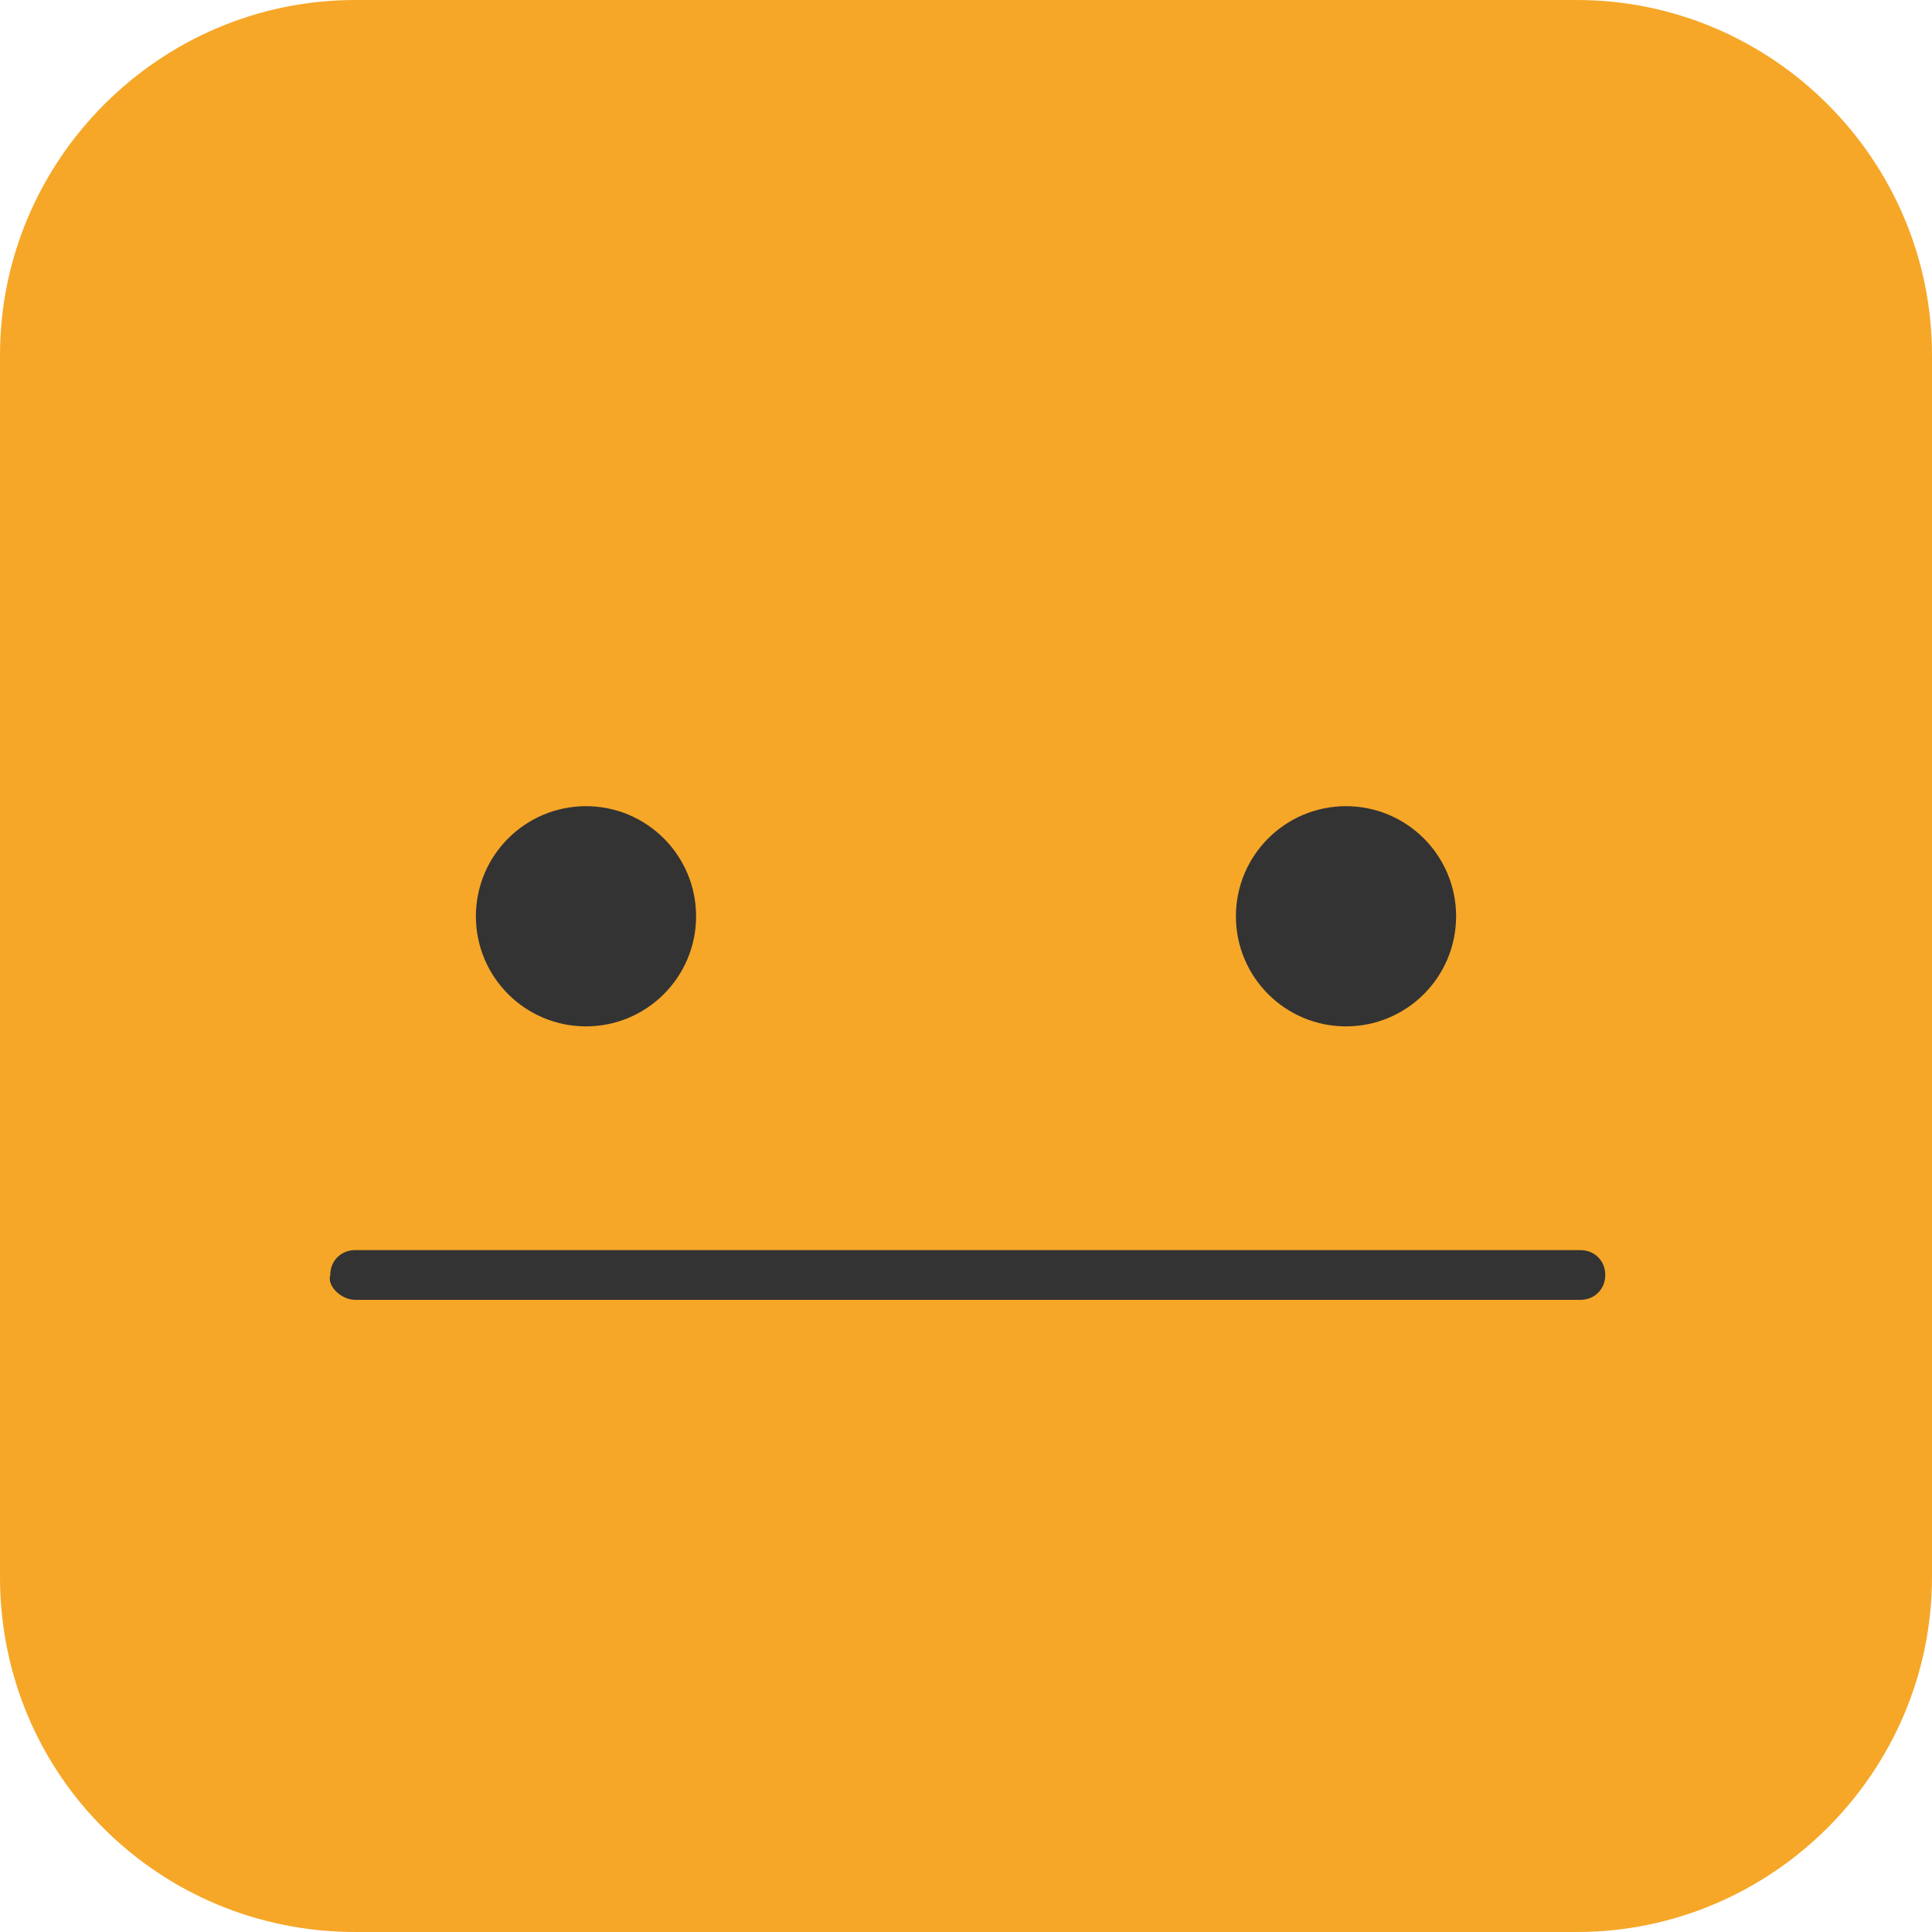 <?xml version="1.0" encoding="utf-8"?>
<!-- Generator: Adobe Illustrator 21.0.0, SVG Export Plug-In . SVG Version: 6.00 Build 0)  -->
<svg version="1.1" id="Layer_1" xmlns="http://www.w3.org/2000/svg" xmlns:xlink="http://www.w3.org/1999/xlink" x="0px" y="0px"
	 viewBox="0 0 54.4 54.4" style="enable-background:new 0 0 54.4 54.4;" xml:space="preserve">
<style type="text/css">
	.st0{fill:#89CBE8;}
	.st1{fill:#FFFFFF;}
	.st2{fill:#0052B0;}
	.st3{fill:#00337C;}
	.st4{fill:#003D9A;}
	.st5{fill:#D4F0FF;}
	.st6{fill:#BAE7FF;}
	.st7{fill:#72AFE4;}
	.st8{fill:#4C9F38;stroke:#FFFFFF;stroke-width:0.904;stroke-miterlimit:10;}
	.st9{fill:#009067;}
	.st10{fill:#068E65;}
	.st11{fill:#007355;}
	.st12{fill:#3FBB75;}
	.st13{fill:#00438D;}
	.st14{fill:#C0E2FF;}
	.st15{fill:#00A664;}
	.st16{fill:#007963;}
	.st17{fill:#002E60;}
	.st18{fill:#005C95;}
	.st19{fill:#A2D4F8;}
	.st20{fill:#005C9D;}
	.st21{fill:#003E6F;}
	.st22{fill:#B9E6FF;}
	.st23{fill:#89DCE8;}
	.st24{fill:#8FBEF0;}
	.st25{clip-path:url(#SVGID_2_);fill:#91D979;}
	.st26{clip-path:url(#SVGID_2_);fill:#7FC764;}
	.st27{clip-path:url(#SVGID_2_);}
	.st28{fill:#59AB5B;}
	.st29{fill:#FFB72E;}
	.st30{fill:none;stroke:#00604B;stroke-width:0.75;stroke-linecap:round;stroke-linejoin:round;stroke-miterlimit:10;}
	.st31{fill:#009E62;}
	.st32{clip-path:url(#SVGID_2_);fill:#78BB5F;}
	
		.st33{clip-path:url(#SVGID_2_);fill:none;stroke:#00604B;stroke-width:0.75;stroke-linecap:round;stroke-linejoin:round;stroke-miterlimit:10;}
	.st34{clip-path:url(#SVGID_2_);fill:#009E62;}
	.st35{clip-path:url(#SVGID_2_);fill:#59AB5B;}
	.st36{fill:#78BB5F;}
	.st37{fill:#00BCF6;}
	.st38{fill:none;stroke:#0094D2;stroke-width:0.75;stroke-linecap:round;stroke-linejoin:round;stroke-miterlimit:10;}
	.st39{fill:#214D88;}
	.st40{fill:#002321;}
	.st41{fill:#FF986A;}
	.st42{fill:#FF7C52;}
	.st43{fill:#00604B;}
	.st44{fill:#00CBF7;}
	.st45{fill:none;stroke:#004734;stroke-width:0.75;stroke-linecap:round;stroke-linejoin:round;stroke-miterlimit:10;}
	.st46{fill:#00884F;}
	.st47{fill:#368A36;}
	.st48{fill:#004734;}
	.st49{fill:none;stroke:#FF9E16;stroke-width:0.75;stroke-linecap:round;stroke-linejoin:round;stroke-miterlimit:10;}
	.st50{fill:none;stroke:#00884F;stroke-width:0.75;stroke-linecap:round;stroke-linejoin:round;stroke-miterlimit:10;}
	.st51{clip-path:url(#SVGID_2_);fill:#00604B;}
	.st52{fill:#F8433A;}
	.st53{fill:none;stroke:#FFFFFF;stroke-width:3;stroke-linecap:round;stroke-miterlimit:10;}
	.st54{fill:#FF9602;}
	.st55{fill:#89C44E;}
	.st56{fill:#FCC209;}
	.st57{fill:#4EAF50;}
	.st58{fill:#68CCEA;}
	.st59{fill:#E69F45;}
	.st60{fill:url(#SVGID_3_);}
	.st61{fill:#3A845C;}
	.st62{fill:url(#SVGID_4_);}
	.st63{fill:url(#SVGID_5_);}
	.st64{fill:#A59F3E;}
	.st65{opacity:0.17;}
	.st66{fill:#243E6A;}
	.st67{fill:#46B88A;}
	.st68{fill:#60E2A9;}
	.st69{fill:#40A882;}
	.st70{fill:#75CFE3;}
	.st71{fill:url(#SVGID_6_);}
	.st72{fill:url(#SVGID_7_);}
	.st73{opacity:0.28;}
	.st74{fill:url(#SVGID_8_);}
	.st75{fill:#173C5B;}
	.st76{fill:url(#SVGID_9_);}
	.st77{fill:url(#SVGID_10_);}
	.st78{opacity:0.26;}
	.st79{fill:url(#SVGID_11_);}
	.st80{fill:url(#SVGID_12_);}
	.st81{opacity:0.2;}
	.st82{fill:#FDE4B1;}
	.st83{fill:#27365E;}
	.st84{fill:#314776;}
	.st85{fill:#2D3C71;}
	.st86{fill:#FFE263;}
	.st87{fill:#9B650A;}
	.st88{opacity:0.53;fill:#27365E;}
	.st89{fill:#3F5C94;}
	.st90{opacity:0.42;fill:url(#SVGID_13_);}
	.st91{opacity:0.42;fill:url(#SVGID_14_);}
	.st92{fill:url(#SVGID_15_);}
	.st93{fill:url(#SVGID_16_);}
	.st94{fill:#ECE18C;}
	.st95{fill:#DDC37F;}
	.st96{fill:#8F503F;}
	.st97{fill:#926649;}
	.st98{fill:#1B1B65;}
	.st99{fill:#784E4E;}
	.st100{fill:#27A5A8;}
	.st101{fill:#19B5B9;}
	.st102{fill:#60D0EC;}
	.st103{fill:#D5F5A5;}
	.st104{clip-path:url(#SVGID_18_);fill:#006C8A;}
	.st105{clip-path:url(#SVGID_18_);fill:url(#SVGID_19_);}
	.st106{clip-path:url(#SVGID_18_);fill:url(#SVGID_20_);}
	.st107{clip-path:url(#SVGID_18_);fill:url(#SVGID_21_);}
	.st108{clip-path:url(#SVGID_18_);fill:url(#SVGID_22_);}
	.st109{clip-path:url(#SVGID_18_);fill:url(#SVGID_23_);}
	.st110{clip-path:url(#SVGID_18_);fill:url(#SVGID_24_);}
	.st111{clip-path:url(#SVGID_18_);fill:url(#SVGID_25_);}
	.st112{clip-path:url(#SVGID_18_);fill:url(#SVGID_26_);}
	.st113{fill:url(#SVGID_27_);}
	.st114{fill:url(#SVGID_28_);}
	.st115{fill:url(#SVGID_29_);}
	.st116{fill:url(#SVGID_30_);}
	.st117{fill:url(#SVGID_31_);}
	.st118{fill:url(#SVGID_32_);}
	.st119{fill:url(#SVGID_33_);}
	.st120{fill:url(#SVGID_34_);}
	.st121{fill:url(#SVGID_35_);}
	.st122{fill:url(#SVGID_36_);}
	.st123{fill:url(#SVGID_37_);}
	.st124{fill:url(#SVGID_38_);}
	.st125{fill:#CFB478;}
	.st126{fill:#C0A36F;}
	.st127{fill:url(#SVGID_39_);}
	.st128{fill:url(#SVGID_40_);}
	.st129{fill:url(#SVGID_41_);}
	.st130{fill:url(#SVGID_42_);}
	.st131{opacity:0.2;fill:#4C9F38;}
	.st132{fill:none;stroke:#4C9F38;stroke-width:13.773;stroke-linecap:round;stroke-linejoin:round;stroke-miterlimit:10;}
	.st133{fill:#4C9F38;stroke:#FFFFFF;stroke-width:0.918;stroke-miterlimit:10;}
	.st134{opacity:0.5;}
	.st135{fill:#53576B;}
	.st136{fill:url(#SVGID_43_);}
	.st137{fill:url(#SVGID_44_);}
	.st138{fill:url(#SVGID_45_);}
	.st139{fill:url(#SVGID_46_);}
	.st140{opacity:0.3;fill:#FFFFFF;}
	.st141{fill:url(#SVGID_47_);}
	.st142{fill:url(#SVGID_48_);}
	.st143{fill:url(#SVGID_49_);}
	.st144{fill:url(#SVGID_50_);}
	.st145{fill:url(#SVGID_51_);}
	.st146{fill:url(#SVGID_52_);}
	.st147{fill:url(#SVGID_53_);}
	.st148{fill:url(#SVGID_54_);}
	.st149{fill:url(#SVGID_55_);}
	.st150{fill:url(#SVGID_56_);}
	.st151{opacity:0.4;fill:url(#SVGID_57_);}
	.st152{fill:url(#SVGID_58_);}
	.st153{fill:url(#SVGID_59_);}
	.st154{fill:url(#SVGID_60_);}
	.st155{fill:url(#SVGID_61_);}
	.st156{fill:url(#SVGID_62_);}
	.st157{fill:url(#SVGID_63_);}
	.st158{fill:url(#SVGID_64_);}
	.st159{fill:url(#SVGID_65_);}
	.st160{fill:url(#SVGID_66_);}
	.st161{fill:url(#SVGID_67_);}
	.st162{fill:url(#SVGID_68_);}
	.st163{fill:url(#SVGID_69_);}
	.st164{fill:url(#SVGID_70_);}
	.st165{fill:url(#SVGID_71_);}
	.st166{fill:url(#SVGID_72_);}
	.st167{fill:url(#SVGID_73_);}
	.st168{fill:url(#SVGID_74_);}
	.st169{fill:url(#SVGID_75_);}
	.st170{fill:url(#SVGID_76_);}
	.st171{fill:url(#SVGID_77_);}
	.st172{fill:url(#SVGID_78_);}
	.st173{fill:url(#SVGID_79_);}
	.st174{fill:url(#SVGID_80_);}
	.st175{fill:url(#SVGID_81_);}
	.st176{fill:url(#SVGID_82_);}
	.st177{fill:url(#SVGID_83_);}
	.st178{fill:url(#SVGID_84_);}
	.st179{fill:url(#SVGID_85_);}
	.st180{fill:url(#SVGID_86_);}
	.st181{fill:url(#SVGID_87_);}
	.st182{fill:url(#SVGID_88_);}
	.st183{fill:url(#SVGID_89_);}
	.st184{fill:url(#SVGID_90_);}
	.st185{fill:url(#SVGID_91_);}
	.st186{fill:url(#SVGID_92_);}
	.st187{fill:url(#SVGID_93_);}
	.st188{fill:url(#SVGID_94_);}
	.st189{fill:url(#SVGID_95_);}
	.st190{fill:url(#SVGID_96_);}
	.st191{fill:url(#SVGID_97_);}
	.st192{fill:url(#SVGID_98_);}
	.st193{fill:url(#SVGID_99_);}
	.st194{opacity:0.2;fill:url(#SVGID_100_);}
	.st195{opacity:0.2;fill:url(#SVGID_101_);}
	.st196{opacity:0.2;fill:url(#SVGID_102_);}
	.st197{opacity:0.2;fill:url(#SVGID_103_);}
	.st198{opacity:0.2;fill:url(#SVGID_104_);}
	.st199{opacity:0.2;fill:url(#SVGID_105_);}
	.st200{opacity:0.2;fill:url(#SVGID_106_);}
	.st201{opacity:0.2;fill:url(#SVGID_107_);}
	.st202{opacity:0.2;fill:url(#SVGID_108_);}
	.st203{opacity:0.2;fill:url(#SVGID_109_);}
	.st204{opacity:0.2;fill:url(#SVGID_110_);}
	.st205{opacity:0.2;fill:url(#SVGID_111_);}
	.st206{opacity:0.2;fill:url(#SVGID_112_);}
	.st207{opacity:0.2;fill:url(#SVGID_113_);}
	.st208{opacity:0.2;fill:url(#SVGID_114_);}
	.st209{opacity:0.2;fill:url(#SVGID_115_);}
	.st210{opacity:0.2;fill:url(#SVGID_116_);}
	.st211{opacity:0.2;fill:url(#SVGID_117_);}
	.st212{opacity:0.2;fill:url(#SVGID_118_);}
	.st213{opacity:0.2;fill:url(#SVGID_119_);}
	.st214{opacity:0.2;fill:url(#SVGID_120_);}
	.st215{opacity:0.2;fill:url(#SVGID_121_);}
	.st216{opacity:0.2;fill:url(#SVGID_122_);}
	.st217{opacity:0.2;fill:url(#SVGID_123_);}
	.st218{fill:url(#SVGID_124_);}
	.st219{fill:url(#SVGID_125_);}
	.st220{opacity:0.7;fill:url(#SVGID_126_);}
	.st221{fill:url(#SVGID_127_);}
	.st222{fill:url(#SVGID_128_);}
	.st223{fill:url(#SVGID_129_);}
	.st224{opacity:0.7;fill:url(#SVGID_130_);}
	.st225{fill:url(#SVGID_131_);}
	.st226{fill:url(#SVGID_132_);}
	.st227{fill:url(#SVGID_133_);}
	.st228{fill:url(#SVGID_134_);}
	.st229{fill:url(#SVGID_135_);}
	.st230{opacity:0.8;fill:url(#SVGID_136_);}
	.st231{fill:#F6A728;}
	.st232{fill:#333333;}
	.st233{fill:#F28CB3;}
	.st234{fill:#EC1C24;}
	.st235{fill:#F2F2F2;}
	.st236{enable-background:new    ;}
	.st237{fill:#003C7F;}
	.st238{fill:none;stroke:#CCCCCC;stroke-width:0.776;stroke-miterlimit:10;}
	.st239{fill:#003C7F;stroke:#FFFFFF;stroke-width:7.272;stroke-miterlimit:10;}
	.st240{fill:#F9AE00;}
	.st241{fill:none;stroke:#F6A728;stroke-width:0.853;stroke-miterlimit:10;}
	.st242{fill:url(#SVGID_137_);}
	.st243{opacity:0.5;clip-path:url(#SVGID_139_);}
	.st244{fill:#FCFDFE;}
	.st245{fill:#97A6B7;}
	.st246{fill:#D8DEE8;}
	.st247{fill:#99A0AA;}
	.st248{fill:url(#SVGID_140_);}
	.st249{fill:url(#SVGID_141_);}
	.st250{fill:url(#SVGID_142_);}
	.st251{fill:url(#SVGID_143_);}
	.st252{fill:url(#SVGID_144_);}
	.st253{fill:url(#SVGID_145_);}
	.st254{fill:url(#SVGID_146_);}
	.st255{opacity:0.57;fill:#FFFFFF;}
	.st256{opacity:0.2;fill:#B7C0CE;}
	.st257{opacity:0.75;fill:#F4F7FA;}
	.st258{fill:url(#SVGID_147_);}
	.st259{fill:url(#SVGID_148_);}
	.st260{opacity:0.3;fill:url(#SVGID_149_);}
	.st261{fill:url(#SVGID_150_);}
	.st262{opacity:0.3;fill:url(#SVGID_151_);}
	.st263{fill:url(#SVGID_152_);}
	.st264{fill:url(#SVGID_153_);}
	.st265{fill:url(#SVGID_154_);}
	.st266{opacity:0.5;fill:#F4F7FA;}
	.st267{opacity:0.3;fill:url(#SVGID_155_);}
	.st268{opacity:0.44;fill:#F4F7FA;}
	.st269{fill:url(#SVGID_156_);}
	.st270{fill:url(#SVGID_157_);}
	.st271{fill:url(#SVGID_158_);}
	.st272{fill:url(#SVGID_159_);}
	.st273{fill:url(#SVGID_160_);}
	.st274{fill:url(#SVGID_161_);}
	.st275{fill:url(#SVGID_162_);}
	.st276{opacity:7.000000e-02;fill:#FFFFFF;}
	.st277{fill:url(#SVGID_163_);}
	.st278{fill:url(#SVGID_164_);}
	.st279{fill:url(#SVGID_165_);}
	.st280{clip-path:url(#SVGID_167_);}
	.st281{clip-path:url(#SVGID_169_);fill:#FFFFFF;}
	.st282{clip-path:url(#SVGID_169_);}
	.st283{fill:url(#SVGID_170_);}
	.st284{fill:url(#SVGID_171_);}
	.st285{fill:url(#SVGID_172_);}
	.st286{fill:url(#SVGID_173_);}
	.st287{fill:url(#SVGID_174_);}
	.st288{fill:url(#SVGID_175_);}
	.st289{fill:url(#SVGID_176_);}
	.st290{fill:url(#SVGID_177_);}
	.st291{fill:url(#SVGID_178_);}
	.st292{fill:url(#SVGID_179_);}
	.st293{fill:url(#SVGID_180_);}
	.st294{fill:url(#SVGID_181_);}
	.st295{fill:url(#SVGID_182_);}
	.st296{fill:url(#SVGID_183_);}
	.st297{fill:url(#SVGID_184_);}
	.st298{fill:url(#SVGID_185_);}
	.st299{fill:url(#SVGID_186_);}
	.st300{fill:url(#SVGID_187_);}
	.st301{fill:url(#SVGID_188_);}
	.st302{fill:url(#SVGID_189_);}
	.st303{fill:url(#SVGID_190_);}
	.st304{fill:url(#SVGID_191_);}
	.st305{fill:url(#SVGID_192_);}
	.st306{fill:url(#SVGID_193_);}
	.st307{fill:url(#SVGID_194_);}
	.st308{fill:url(#SVGID_195_);}
	.st309{fill:url(#SVGID_196_);}
	.st310{fill:url(#SVGID_197_);}
	.st311{fill:url(#SVGID_198_);}
	.st312{fill:url(#SVGID_199_);}
	.st313{fill:url(#SVGID_200_);}
	.st314{fill:url(#SVGID_201_);}
	.st315{fill:url(#SVGID_202_);}
	.st316{fill:url(#SVGID_203_);}
	.st317{fill:url(#SVGID_204_);}
	.st318{fill:url(#SVGID_205_);}
	.st319{fill:url(#SVGID_206_);}
	.st320{fill:url(#SVGID_207_);}
	.st321{fill:url(#SVGID_208_);}
	.st322{fill:url(#SVGID_209_);}
	.st323{fill:url(#SVGID_210_);}
	.st324{fill:url(#SVGID_211_);}
	.st325{fill:url(#SVGID_212_);}
	.st326{fill:url(#SVGID_213_);}
	.st327{fill:url(#SVGID_214_);}
	.st328{fill:url(#SVGID_215_);}
	.st329{fill:url(#SVGID_216_);}
	.st330{fill:url(#SVGID_217_);}
	.st331{fill:url(#SVGID_218_);}
	.st332{fill:url(#SVGID_219_);}
	.st333{fill:url(#SVGID_220_);}
	.st334{fill:url(#SVGID_221_);}
	.st335{fill:url(#SVGID_222_);}
	.st336{fill:url(#SVGID_223_);}
	.st337{fill:url(#SVGID_224_);}
	.st338{fill:url(#SVGID_225_);}
	.st339{fill:url(#SVGID_226_);}
	.st340{fill:url(#SVGID_227_);}
	.st341{fill:url(#SVGID_228_);}
	.st342{fill:url(#SVGID_229_);}
	.st343{fill:url(#SVGID_230_);}
	.st344{fill:url(#SVGID_231_);}
	.st345{fill:url(#SVGID_232_);}
	.st346{fill:url(#SVGID_233_);}
	.st347{fill:url(#SVGID_234_);}
	.st348{fill:url(#SVGID_235_);}
	.st349{fill:url(#SVGID_236_);}
	.st350{fill:url(#SVGID_237_);}
	.st351{fill:url(#SVGID_238_);}
	.st352{fill:url(#SVGID_239_);}
	.st353{fill:url(#SVGID_240_);}
	.st354{fill:url(#SVGID_241_);}
	.st355{fill:url(#SVGID_242_);}
	.st356{fill:url(#SVGID_243_);}
	.st357{fill:url(#SVGID_244_);}
	.st358{fill:url(#SVGID_245_);}
	.st359{fill:url(#SVGID_246_);}
	.st360{fill:url(#SVGID_247_);}
	.st361{fill:url(#SVGID_248_);}
	.st362{fill:url(#SVGID_249_);}
	.st363{fill:url(#SVGID_250_);}
	.st364{fill:url(#SVGID_251_);}
	.st365{fill:url(#SVGID_252_);}
	.st366{fill:url(#SVGID_253_);}
	.st367{fill:url(#SVGID_254_);}
	.st368{fill:url(#SVGID_255_);}
	.st369{fill:url(#SVGID_256_);}
	.st370{fill:url(#SVGID_257_);}
	.st371{fill:url(#SVGID_258_);}
	.st372{fill:url(#SVGID_259_);}
	.st373{fill:url(#SVGID_260_);}
	.st374{fill:url(#SVGID_261_);}
	.st375{fill:url(#SVGID_262_);}
	.st376{fill:url(#SVGID_263_);}
	.st377{fill:url(#SVGID_264_);}
	.st378{fill:url(#SVGID_265_);}
	.st379{fill:url(#SVGID_266_);}
	.st380{fill:url(#SVGID_267_);}
	.st381{fill:url(#SVGID_268_);}
	.st382{fill:url(#SVGID_269_);}
	.st383{fill:url(#SVGID_270_);}
	.st384{fill:url(#SVGID_271_);}
	.st385{fill:url(#SVGID_272_);}
	.st386{fill:url(#SVGID_273_);}
	.st387{fill:url(#SVGID_274_);}
	.st388{fill:url(#SVGID_275_);}
	.st389{fill:url(#SVGID_276_);}
	.st390{fill:url(#SVGID_277_);}
	.st391{fill:url(#SVGID_278_);}
	.st392{fill:url(#SVGID_279_);}
	.st393{fill:url(#SVGID_280_);}
	.st394{fill:url(#SVGID_281_);}
	.st395{fill:url(#SVGID_282_);}
	.st396{fill:url(#SVGID_283_);}
	.st397{fill:url(#SVGID_284_);}
	.st398{fill:url(#SVGID_285_);}
	.st399{fill:url(#SVGID_286_);}
	.st400{fill:url(#SVGID_287_);}
	.st401{fill:url(#SVGID_288_);}
	.st402{fill:url(#SVGID_289_);}
	.st403{fill:url(#SVGID_290_);}
	.st404{fill:url(#SVGID_291_);}
	.st405{fill:url(#SVGID_292_);}
	.st406{fill:url(#SVGID_293_);}
	.st407{fill:url(#SVGID_294_);}
	.st408{fill:url(#SVGID_295_);}
	.st409{fill:url(#SVGID_296_);}
	.st410{fill:url(#SVGID_297_);}
	.st411{fill:url(#SVGID_298_);}
	.st412{fill:url(#SVGID_299_);}
	.st413{fill:url(#SVGID_300_);}
	.st414{fill:url(#SVGID_301_);}
	.st415{fill:url(#SVGID_302_);}
	.st416{fill:url(#SVGID_303_);}
	.st417{fill:url(#SVGID_304_);}
	.st418{fill:url(#SVGID_305_);}
	.st419{fill:url(#SVGID_306_);}
	.st420{fill:url(#SVGID_307_);}
	.st421{fill:url(#SVGID_308_);}
	.st422{fill:url(#SVGID_309_);}
	.st423{fill:url(#SVGID_310_);}
	.st424{fill:url(#SVGID_311_);}
	.st425{fill:url(#SVGID_312_);}
	.st426{fill:url(#SVGID_313_);}
	.st427{fill:url(#SVGID_314_);}
	.st428{fill:url(#SVGID_315_);}
	.st429{fill:url(#SVGID_316_);}
	.st430{fill:url(#SVGID_317_);}
	.st431{fill:url(#SVGID_318_);}
	.st432{fill:url(#SVGID_319_);}
	.st433{fill:url(#SVGID_320_);}
	.st434{fill:url(#SVGID_321_);}
	.st435{fill:url(#SVGID_322_);}
	.st436{fill:url(#SVGID_323_);}
	.st437{fill:url(#SVGID_324_);}
	.st438{fill:url(#SVGID_325_);}
	.st439{fill:url(#SVGID_326_);}
	.st440{fill:url(#SVGID_327_);}
	.st441{fill:url(#SVGID_328_);}
	.st442{fill:url(#SVGID_329_);}
	.st443{fill:url(#SVGID_330_);}
	.st444{fill:url(#SVGID_331_);}
	.st445{fill:url(#SVGID_332_);}
	.st446{fill:url(#SVGID_333_);}
	.st447{fill:url(#SVGID_334_);}
	.st448{fill:url(#SVGID_335_);}
	.st449{fill:url(#SVGID_336_);}
	.st450{fill:url(#SVGID_337_);}
	.st451{fill:url(#SVGID_338_);}
	.st452{fill:url(#SVGID_339_);}
	.st453{fill:url(#SVGID_340_);}
	.st454{fill:url(#SVGID_341_);}
	.st455{fill:url(#SVGID_342_);}
	.st456{fill:url(#SVGID_343_);}
	.st457{fill:url(#SVGID_344_);}
	.st458{fill:url(#SVGID_345_);}
	.st459{fill:url(#SVGID_346_);}
	.st460{fill:url(#SVGID_347_);}
	.st461{fill:url(#SVGID_348_);}
	.st462{fill:url(#SVGID_349_);}
	.st463{clip-path:url(#SVGID_169_);fill:#945500;}
	.st464{fill:url(#SVGID_350_);}
	.st465{fill:url(#SVGID_351_);}
	.st466{fill:url(#SVGID_352_);}
	.st467{fill:url(#SVGID_353_);}
	.st468{fill:url(#SVGID_354_);}
	.st469{fill:url(#SVGID_355_);}
	.st470{fill:url(#SVGID_356_);}
	.st471{fill:url(#SVGID_357_);}
	.st472{clip-path:url(#SVGID_359_);}
	.st473{clip-path:url(#SVGID_361_);fill:#FFFFFF;}
	.st474{clip-path:url(#SVGID_361_);}
	.st475{fill:url(#SVGID_362_);}
	.st476{fill:url(#SVGID_363_);}
	.st477{fill:url(#SVGID_364_);}
	.st478{fill:url(#SVGID_365_);}
	.st479{fill:url(#SVGID_366_);}
	.st480{fill:url(#SVGID_367_);}
	.st481{fill:url(#SVGID_368_);}
	.st482{fill:url(#SVGID_369_);}
	.st483{fill:url(#SVGID_370_);}
	.st484{fill:url(#SVGID_371_);}
	.st485{fill:url(#SVGID_372_);}
	.st486{fill:url(#SVGID_373_);}
	.st487{fill:url(#SVGID_374_);}
	.st488{fill:url(#SVGID_375_);}
	.st489{fill:url(#SVGID_376_);}
	.st490{fill:url(#SVGID_377_);}
	.st491{fill:url(#SVGID_378_);}
	.st492{fill:url(#SVGID_379_);}
	.st493{fill:url(#SVGID_380_);}
	.st494{fill:url(#SVGID_381_);}
	.st495{fill:url(#SVGID_382_);}
	.st496{fill:url(#SVGID_383_);}
	.st497{fill:url(#SVGID_384_);}
	.st498{fill:url(#SVGID_385_);}
	.st499{fill:url(#SVGID_386_);}
	.st500{fill:url(#SVGID_387_);}
	.st501{fill:url(#SVGID_388_);}
	.st502{fill:url(#SVGID_389_);}
	.st503{fill:url(#SVGID_390_);}
	.st504{fill:url(#SVGID_391_);}
	.st505{fill:url(#SVGID_392_);}
	.st506{fill:url(#SVGID_393_);}
	.st507{fill:url(#SVGID_394_);}
	.st508{fill:url(#SVGID_395_);}
	.st509{fill:url(#SVGID_396_);}
	.st510{fill:url(#SVGID_397_);}
	.st511{fill:url(#SVGID_398_);}
	.st512{fill:url(#SVGID_399_);}
	.st513{fill:url(#SVGID_400_);}
	.st514{fill:url(#SVGID_401_);}
	.st515{fill:url(#SVGID_402_);}
	.st516{fill:url(#SVGID_403_);}
	.st517{fill:url(#SVGID_404_);}
	.st518{fill:url(#SVGID_405_);}
	.st519{fill:url(#SVGID_406_);}
	.st520{fill:url(#SVGID_407_);}
	.st521{fill:url(#SVGID_408_);}
	.st522{fill:url(#SVGID_409_);}
	.st523{fill:url(#SVGID_410_);}
	.st524{fill:url(#SVGID_411_);}
	.st525{fill:url(#SVGID_412_);}
	.st526{fill:url(#SVGID_413_);}
	.st527{fill:url(#SVGID_414_);}
	.st528{fill:url(#SVGID_415_);}
	.st529{fill:url(#SVGID_416_);}
	.st530{fill:url(#SVGID_417_);}
	.st531{fill:url(#SVGID_418_);}
	.st532{fill:url(#SVGID_419_);}
	.st533{fill:url(#SVGID_420_);}
	.st534{fill:url(#SVGID_421_);}
	.st535{fill:url(#SVGID_422_);}
	.st536{fill:url(#SVGID_423_);}
	.st537{fill:url(#SVGID_424_);}
	.st538{fill:url(#SVGID_425_);}
	.st539{fill:url(#SVGID_426_);}
	.st540{fill:url(#SVGID_427_);}
	.st541{fill:url(#SVGID_428_);}
	.st542{fill:url(#SVGID_429_);}
	.st543{fill:url(#SVGID_430_);}
	.st544{fill:url(#SVGID_431_);}
	.st545{fill:url(#SVGID_432_);}
	.st546{fill:url(#SVGID_433_);}
	.st547{fill:url(#SVGID_434_);}
	.st548{fill:url(#SVGID_435_);}
	.st549{fill:url(#SVGID_436_);}
	.st550{fill:url(#SVGID_437_);}
	.st551{fill:url(#SVGID_438_);}
	.st552{fill:url(#SVGID_439_);}
	.st553{fill:url(#SVGID_440_);}
	.st554{fill:url(#SVGID_441_);}
	.st555{fill:url(#SVGID_442_);}
	.st556{fill:url(#SVGID_443_);}
	.st557{fill:url(#SVGID_444_);}
	.st558{fill:url(#SVGID_445_);}
	.st559{fill:url(#SVGID_446_);}
	.st560{fill:url(#SVGID_447_);}
	.st561{fill:url(#SVGID_448_);}
	.st562{fill:url(#SVGID_449_);}
	.st563{fill:url(#SVGID_450_);}
	.st564{fill:url(#SVGID_451_);}
	.st565{fill:url(#SVGID_452_);}
	.st566{fill:url(#SVGID_453_);}
	.st567{fill:url(#SVGID_454_);}
	.st568{fill:url(#SVGID_455_);}
	.st569{fill:url(#SVGID_456_);}
	.st570{fill:url(#SVGID_457_);}
	.st571{fill:url(#SVGID_458_);}
	.st572{fill:url(#SVGID_459_);}
	.st573{fill:url(#SVGID_460_);}
	.st574{fill:url(#SVGID_461_);}
	.st575{fill:url(#SVGID_462_);}
	.st576{fill:url(#SVGID_463_);}
	.st577{fill:url(#SVGID_464_);}
	.st578{fill:url(#SVGID_465_);}
	.st579{fill:url(#SVGID_466_);}
	.st580{fill:url(#SVGID_467_);}
	.st581{fill:url(#SVGID_468_);}
	.st582{fill:url(#SVGID_469_);}
	.st583{fill:url(#SVGID_470_);}
	.st584{fill:url(#SVGID_471_);}
	.st585{fill:url(#SVGID_472_);}
	.st586{fill:url(#SVGID_473_);}
	.st587{fill:url(#SVGID_474_);}
	.st588{fill:url(#SVGID_475_);}
	.st589{fill:url(#SVGID_476_);}
	.st590{fill:url(#SVGID_477_);}
	.st591{fill:url(#SVGID_478_);}
	.st592{fill:url(#SVGID_479_);}
	.st593{fill:url(#SVGID_480_);}
	.st594{fill:url(#SVGID_481_);}
	.st595{fill:url(#SVGID_482_);}
	.st596{fill:url(#SVGID_483_);}
	.st597{fill:url(#SVGID_484_);}
	.st598{fill:url(#SVGID_485_);}
	.st599{fill:url(#SVGID_486_);}
	.st600{fill:url(#SVGID_487_);}
	.st601{fill:url(#SVGID_488_);}
	.st602{fill:url(#SVGID_489_);}
	.st603{fill:url(#SVGID_490_);}
	.st604{fill:url(#SVGID_491_);}
	.st605{fill:url(#SVGID_492_);}
	.st606{fill:url(#SVGID_493_);}
	.st607{fill:url(#SVGID_494_);}
	.st608{fill:url(#SVGID_495_);}
	.st609{fill:url(#SVGID_496_);}
	.st610{fill:url(#SVGID_497_);}
	.st611{fill:url(#SVGID_498_);}
	.st612{fill:url(#SVGID_499_);}
	.st613{fill:url(#SVGID_500_);}
	.st614{fill:url(#SVGID_501_);}
	.st615{fill:url(#SVGID_502_);}
	.st616{fill:url(#SVGID_503_);}
	.st617{fill:url(#SVGID_504_);}
	.st618{fill:url(#SVGID_505_);}
	.st619{fill:url(#SVGID_506_);}
	.st620{fill:url(#SVGID_507_);}
	.st621{fill:url(#SVGID_508_);}
	.st622{fill:url(#SVGID_509_);}
	.st623{fill:url(#SVGID_510_);}
	.st624{fill:url(#SVGID_511_);}
	.st625{fill:url(#SVGID_512_);}
	.st626{fill:url(#SVGID_513_);}
	.st627{fill:url(#SVGID_514_);}
	.st628{fill:url(#SVGID_515_);}
	.st629{fill:url(#SVGID_516_);}
	.st630{fill:url(#SVGID_517_);}
	.st631{fill:url(#SVGID_518_);}
	.st632{fill:url(#SVGID_519_);}
	.st633{fill:url(#SVGID_520_);}
	.st634{fill:url(#SVGID_521_);}
	.st635{fill:url(#SVGID_522_);}
	.st636{fill:url(#SVGID_523_);}
	.st637{fill:url(#SVGID_524_);}
	.st638{fill:url(#SVGID_525_);}
	.st639{fill:url(#SVGID_526_);}
	.st640{fill:url(#SVGID_527_);}
	.st641{fill:url(#SVGID_528_);}
	.st642{fill:url(#SVGID_529_);}
	.st643{fill:url(#SVGID_530_);}
	.st644{fill:url(#SVGID_531_);}
	.st645{fill:url(#SVGID_532_);}
	.st646{fill:url(#SVGID_533_);}
	.st647{fill:url(#SVGID_534_);}
	.st648{fill:url(#SVGID_535_);}
	.st649{fill:url(#SVGID_536_);}
	.st650{fill:url(#SVGID_537_);}
	.st651{fill:url(#SVGID_538_);}
	.st652{fill:url(#SVGID_539_);}
	.st653{fill:url(#SVGID_540_);}
	.st654{fill:url(#SVGID_541_);}
	.st655{clip-path:url(#SVGID_361_);fill:#A39F91;}
	.st656{fill:url(#SVGID_542_);}
	.st657{fill:url(#SVGID_543_);}
	.st658{fill:url(#SVGID_544_);}
	.st659{fill:url(#SVGID_545_);}
	.st660{fill:url(#SVGID_546_);}
	.st661{fill:url(#SVGID_547_);}
	.st662{fill:url(#SVGID_548_);}
	.st663{fill:url(#SVGID_549_);}
	.st664{fill:url(#SVGID_550_);}
	.st665{fill:url(#SVGID_551_);}
	.st666{clip-path:url(#SVGID_553_);}
	.st667{clip-path:url(#SVGID_555_);fill:#FFFFFF;}
	.st668{clip-path:url(#SVGID_555_);}
	.st669{fill:url(#SVGID_556_);}
	.st670{fill:url(#SVGID_557_);}
	.st671{fill:url(#SVGID_558_);}
	.st672{fill:url(#SVGID_559_);}
	.st673{fill:url(#SVGID_560_);}
	.st674{fill:url(#SVGID_561_);}
	.st675{fill:url(#SVGID_562_);}
	.st676{fill:url(#SVGID_563_);}
	.st677{fill:url(#SVGID_564_);}
	.st678{fill:url(#SVGID_565_);}
	.st679{fill:url(#SVGID_566_);}
	.st680{fill:url(#SVGID_567_);}
	.st681{fill:url(#SVGID_568_);}
	.st682{fill:url(#SVGID_569_);}
	.st683{fill:url(#SVGID_570_);}
	.st684{fill:url(#SVGID_571_);}
	.st685{fill:url(#SVGID_572_);}
	.st686{fill:url(#SVGID_573_);}
	.st687{fill:url(#SVGID_574_);}
	.st688{fill:url(#SVGID_575_);}
	.st689{fill:url(#SVGID_576_);}
	.st690{fill:url(#SVGID_577_);}
	.st691{fill:url(#SVGID_578_);}
	.st692{fill:url(#SVGID_579_);}
	.st693{fill:url(#SVGID_580_);}
	.st694{fill:url(#SVGID_581_);}
	.st695{fill:url(#SVGID_582_);}
	.st696{fill:url(#SVGID_583_);}
	.st697{fill:url(#SVGID_584_);}
	.st698{fill:url(#SVGID_585_);}
	.st699{fill:url(#SVGID_586_);}
	.st700{fill:url(#SVGID_587_);}
	.st701{fill:url(#SVGID_588_);}
	.st702{fill:url(#SVGID_589_);}
	.st703{fill:url(#SVGID_590_);}
	.st704{fill:url(#SVGID_591_);}
	.st705{fill:url(#SVGID_592_);}
	.st706{fill:url(#SVGID_593_);}
	.st707{fill:url(#SVGID_594_);}
	.st708{fill:url(#SVGID_595_);}
	.st709{fill:url(#SVGID_596_);}
	.st710{fill:url(#SVGID_597_);}
	.st711{fill:url(#SVGID_598_);}
	.st712{fill:url(#SVGID_599_);}
	.st713{fill:url(#SVGID_600_);}
	.st714{fill:url(#SVGID_601_);}
	.st715{fill:url(#SVGID_602_);}
	.st716{fill:url(#SVGID_603_);}
	.st717{fill:url(#SVGID_604_);}
	.st718{fill:url(#SVGID_605_);}
	.st719{fill:url(#SVGID_606_);}
	.st720{fill:url(#SVGID_607_);}
	.st721{fill:url(#SVGID_608_);}
	.st722{fill:url(#SVGID_609_);}
	.st723{fill:url(#SVGID_610_);}
	.st724{fill:url(#SVGID_611_);}
	.st725{fill:url(#SVGID_612_);}
	.st726{fill:url(#SVGID_613_);}
	.st727{fill:url(#SVGID_614_);}
	.st728{fill:url(#SVGID_615_);}
	.st729{fill:url(#SVGID_616_);}
	.st730{fill:url(#SVGID_617_);}
	.st731{fill:url(#SVGID_618_);}
	.st732{fill:url(#SVGID_619_);}
	.st733{fill:url(#SVGID_620_);}
	.st734{fill:url(#SVGID_621_);}
	.st735{fill:url(#SVGID_622_);}
	.st736{fill:url(#SVGID_623_);}
	.st737{fill:url(#SVGID_624_);}
	.st738{fill:url(#SVGID_625_);}
	.st739{fill:url(#SVGID_626_);}
	.st740{fill:url(#SVGID_627_);}
	.st741{fill:url(#SVGID_628_);}
	.st742{fill:url(#SVGID_629_);}
	.st743{fill:url(#SVGID_630_);}
	.st744{fill:url(#SVGID_631_);}
	.st745{fill:url(#SVGID_632_);}
	.st746{fill:url(#SVGID_633_);}
	.st747{fill:url(#SVGID_634_);}
	.st748{fill:url(#SVGID_635_);}
	.st749{fill:url(#SVGID_636_);}
	.st750{fill:url(#SVGID_637_);}
	.st751{fill:url(#SVGID_638_);}
	.st752{fill:url(#SVGID_639_);}
	.st753{fill:url(#SVGID_640_);}
	.st754{fill:url(#SVGID_641_);}
	.st755{fill:url(#SVGID_642_);}
	.st756{fill:url(#SVGID_643_);}
	.st757{fill:url(#SVGID_644_);}
	.st758{fill:url(#SVGID_645_);}
	.st759{fill:url(#SVGID_646_);}
	.st760{fill:url(#SVGID_647_);}
	.st761{fill:url(#SVGID_648_);}
	.st762{fill:url(#SVGID_649_);}
	.st763{fill:url(#SVGID_650_);}
	.st764{fill:url(#SVGID_651_);}
	.st765{fill:url(#SVGID_652_);}
	.st766{fill:url(#SVGID_653_);}
	.st767{fill:url(#SVGID_654_);}
	.st768{fill:url(#SVGID_655_);}
	.st769{fill:url(#SVGID_656_);}
	.st770{fill:url(#SVGID_657_);}
	.st771{fill:url(#SVGID_658_);}
	.st772{fill:url(#SVGID_659_);}
	.st773{fill:url(#SVGID_660_);}
	.st774{fill:url(#SVGID_661_);}
	.st775{fill:url(#SVGID_662_);}
	.st776{fill:url(#SVGID_663_);}
	.st777{fill:url(#SVGID_664_);}
	.st778{fill:url(#SVGID_665_);}
	.st779{fill:url(#SVGID_666_);}
	.st780{fill:url(#SVGID_667_);}
	.st781{fill:url(#SVGID_668_);}
	.st782{fill:url(#SVGID_669_);}
	.st783{fill:url(#SVGID_670_);}
	.st784{fill:url(#SVGID_671_);}
	.st785{fill:url(#SVGID_672_);}
	.st786{fill:url(#SVGID_673_);}
	.st787{fill:url(#SVGID_674_);}
	.st788{fill:url(#SVGID_675_);}
	.st789{fill:url(#SVGID_676_);}
	.st790{fill:url(#SVGID_677_);}
	.st791{fill:url(#SVGID_678_);}
	.st792{fill:url(#SVGID_679_);}
	.st793{fill:url(#SVGID_680_);}
	.st794{fill:url(#SVGID_681_);}
	.st795{fill:url(#SVGID_682_);}
	.st796{fill:url(#SVGID_683_);}
	.st797{fill:url(#SVGID_684_);}
	.st798{fill:url(#SVGID_685_);}
	.st799{fill:url(#SVGID_686_);}
	.st800{fill:url(#SVGID_687_);}
	.st801{fill:url(#SVGID_688_);}
	.st802{fill:url(#SVGID_689_);}
	.st803{fill:url(#SVGID_690_);}
	.st804{fill:url(#SVGID_691_);}
	.st805{fill:url(#SVGID_692_);}
	.st806{fill:url(#SVGID_693_);}
	.st807{fill:url(#SVGID_694_);}
	.st808{fill:url(#SVGID_695_);}
	.st809{fill:url(#SVGID_696_);}
	.st810{fill:url(#SVGID_697_);}
	.st811{fill:url(#SVGID_698_);}
	.st812{fill:url(#SVGID_699_);}
	.st813{fill:url(#SVGID_700_);}
	.st814{fill:url(#SVGID_701_);}
	.st815{fill:url(#SVGID_702_);}
	.st816{fill:url(#SVGID_703_);}
	.st817{fill:url(#SVGID_704_);}
	.st818{fill:url(#SVGID_705_);}
	.st819{fill:url(#SVGID_706_);}
	.st820{fill:url(#SVGID_707_);}
	.st821{fill:url(#SVGID_708_);}
	.st822{fill:url(#SVGID_709_);}
	.st823{fill:url(#SVGID_710_);}
	.st824{fill:url(#SVGID_711_);}
	.st825{fill:url(#SVGID_712_);}
	.st826{fill:url(#SVGID_713_);}
	.st827{fill:url(#SVGID_714_);}
	.st828{fill:url(#SVGID_715_);}
	.st829{fill:url(#SVGID_716_);}
	.st830{fill:url(#SVGID_717_);}
	.st831{fill:url(#SVGID_718_);}
	.st832{fill:url(#SVGID_719_);}
	.st833{fill:url(#SVGID_720_);}
	.st834{fill:url(#SVGID_721_);}
	.st835{fill:url(#SVGID_722_);}
	.st836{fill:url(#SVGID_723_);}
	.st837{fill:url(#SVGID_724_);}
	.st838{fill:url(#SVGID_725_);}
	.st839{fill:url(#SVGID_726_);}
	.st840{fill:url(#SVGID_727_);}
	.st841{fill:url(#SVGID_728_);}
	.st842{fill:url(#SVGID_729_);}
	.st843{fill:url(#SVGID_730_);}
	.st844{fill:url(#SVGID_731_);}
	.st845{fill:url(#SVGID_732_);}
	.st846{fill:url(#SVGID_733_);}
	.st847{fill:url(#SVGID_734_);}
	.st848{fill:url(#SVGID_735_);}
	.st849{clip-path:url(#SVGID_555_);fill:#803500;}
	.st850{fill:url(#SVGID_736_);}
	.st851{fill:url(#SVGID_737_);}
	.st852{fill:url(#SVGID_738_);}
	.st853{fill:url(#SVGID_739_);}
	.st854{fill:url(#SVGID_740_);}
</style>
<g>
	<g>
		<path class="st231" d="M10,54.4h34.4c5.5,0,10-4.5,10-10V10c0-5.5-4.5-10-10-10L10,0C4.5,0,0,4.5,0,10l0,34.4
			C0,50,4.5,54.4,10,54.4z"/>
	</g>
	<g>
		<g>
			<circle class="st232" cx="37.9" cy="25.8" r="3.1"/>
		</g>
		<g>
			<circle class="st232" cx="16.5" cy="25.8" r="3.1"/>
		</g>
		<g>
			<path class="st232" d="M10,36.6h34.5c0.4,0,0.7-0.3,0.7-0.7c0-0.4-0.3-0.7-0.7-0.7H10c-0.4,0-0.7,0.3-0.7,0.7
				C9.2,36.2,9.6,36.6,10,36.6z"/>
		</g>
	</g>
</g>
</svg>
